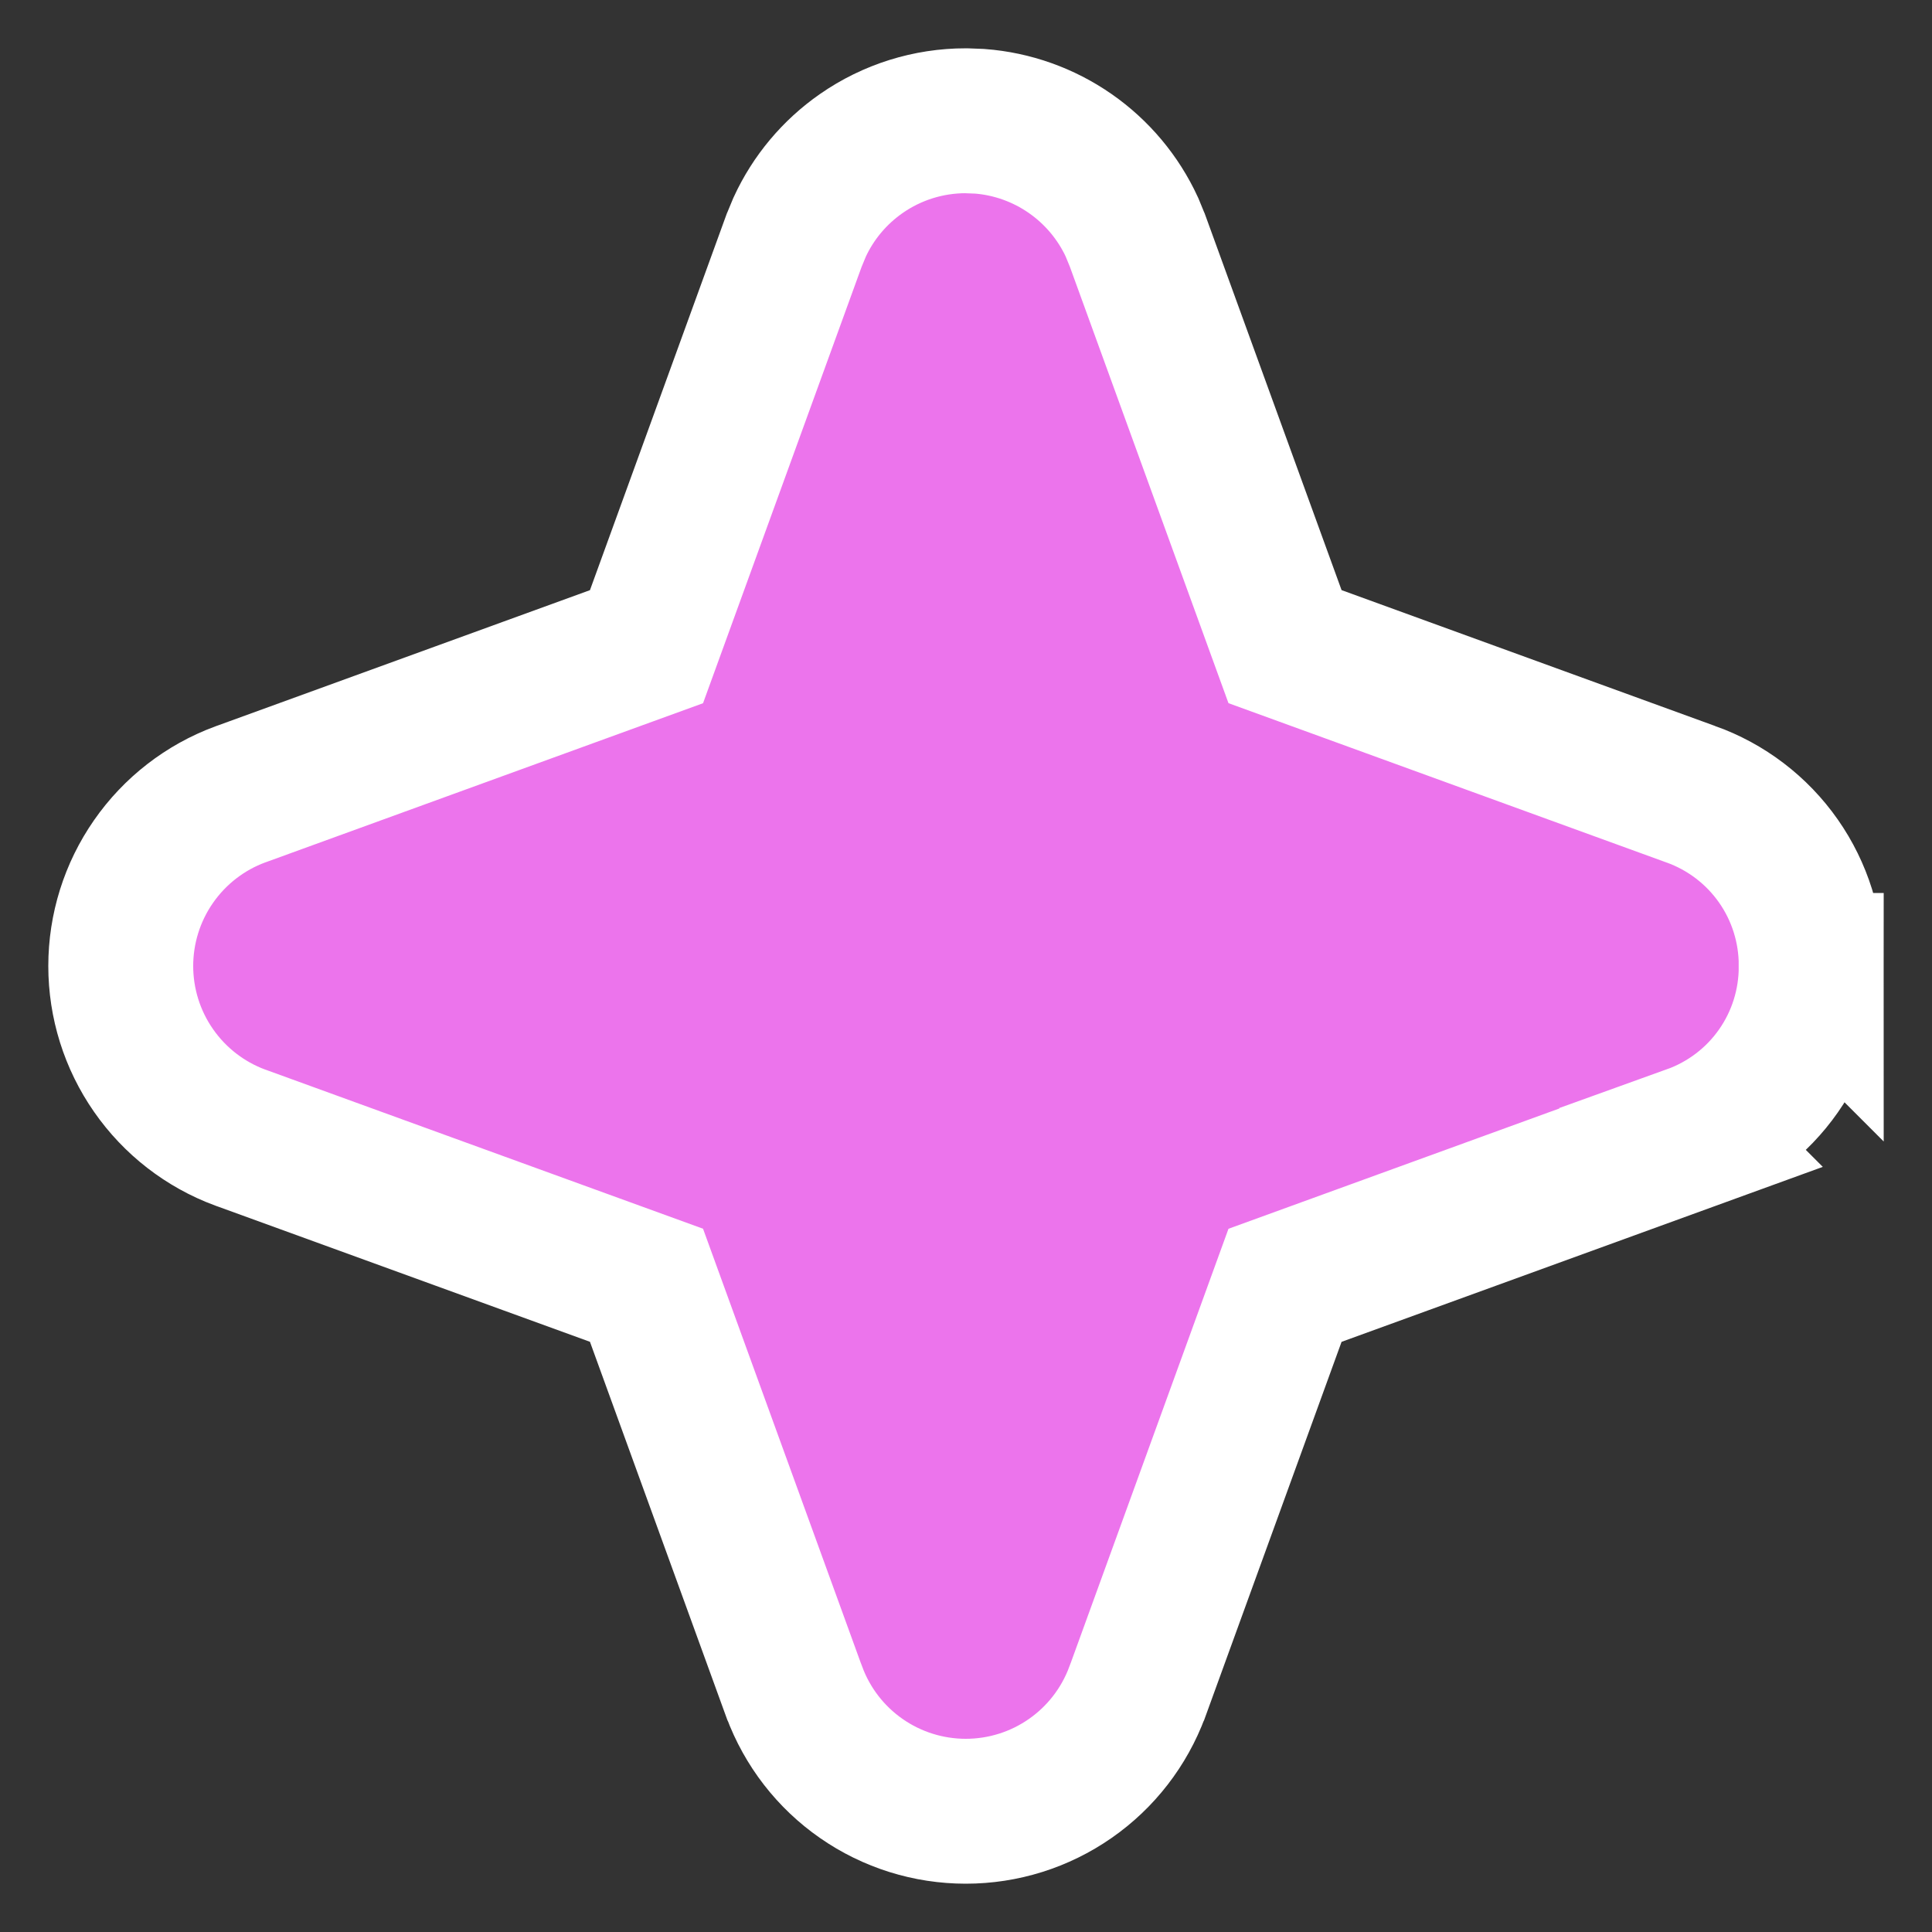<svg width="40" height="40" viewBox="0 0 40 40" fill="none" xmlns="http://www.w3.org/2000/svg">
<rect x="0" y="0" width="40" height="40" fill="#333333" stroke="none"/>
<path d="M20.284 2.511C20.955 2.562 21.602 2.792 22.157 3.178C22.712 3.564 23.153 4.091 23.435 4.702L23.545 4.97L23.549 4.979L26.605 13.388L35.001 16.442H35.002C35.738 16.704 36.374 17.189 36.821 17.828C37.264 18.461 37.5 19.216 37.499 19.988H37.5C37.5 19.992 37.499 19.996 37.499 20C37.499 20.004 37.5 20.008 37.5 20.012L37.499 20.011C37.5 20.784 37.265 21.538 36.821 22.172C36.376 22.809 35.743 23.29 35.012 23.553L35.013 23.554L26.605 26.611L23.549 35.022L23.545 35.03C23.276 35.755 22.792 36.381 22.157 36.822C21.523 37.264 20.768 37.5 19.995 37.5C19.222 37.5 18.468 37.264 17.833 36.822C17.198 36.381 16.714 35.755 16.445 35.03L16.441 35.022L13.385 26.61L4.979 23.554L4.969 23.551C4.244 23.282 3.619 22.797 3.178 22.162C2.736 21.527 2.5 20.773 2.5 20C2.5 19.227 2.736 18.473 3.178 17.838C3.619 17.203 4.244 16.718 4.969 16.449L4.979 16.446L13.385 13.389L16.441 4.979L16.445 4.97L16.556 4.702C16.837 4.091 17.278 3.564 17.833 3.178C18.468 2.736 19.222 2.5 19.995 2.5L20.284 2.511Z" fill="#EC74EC" stroke="white" stroke-width="3"/>
</svg>
